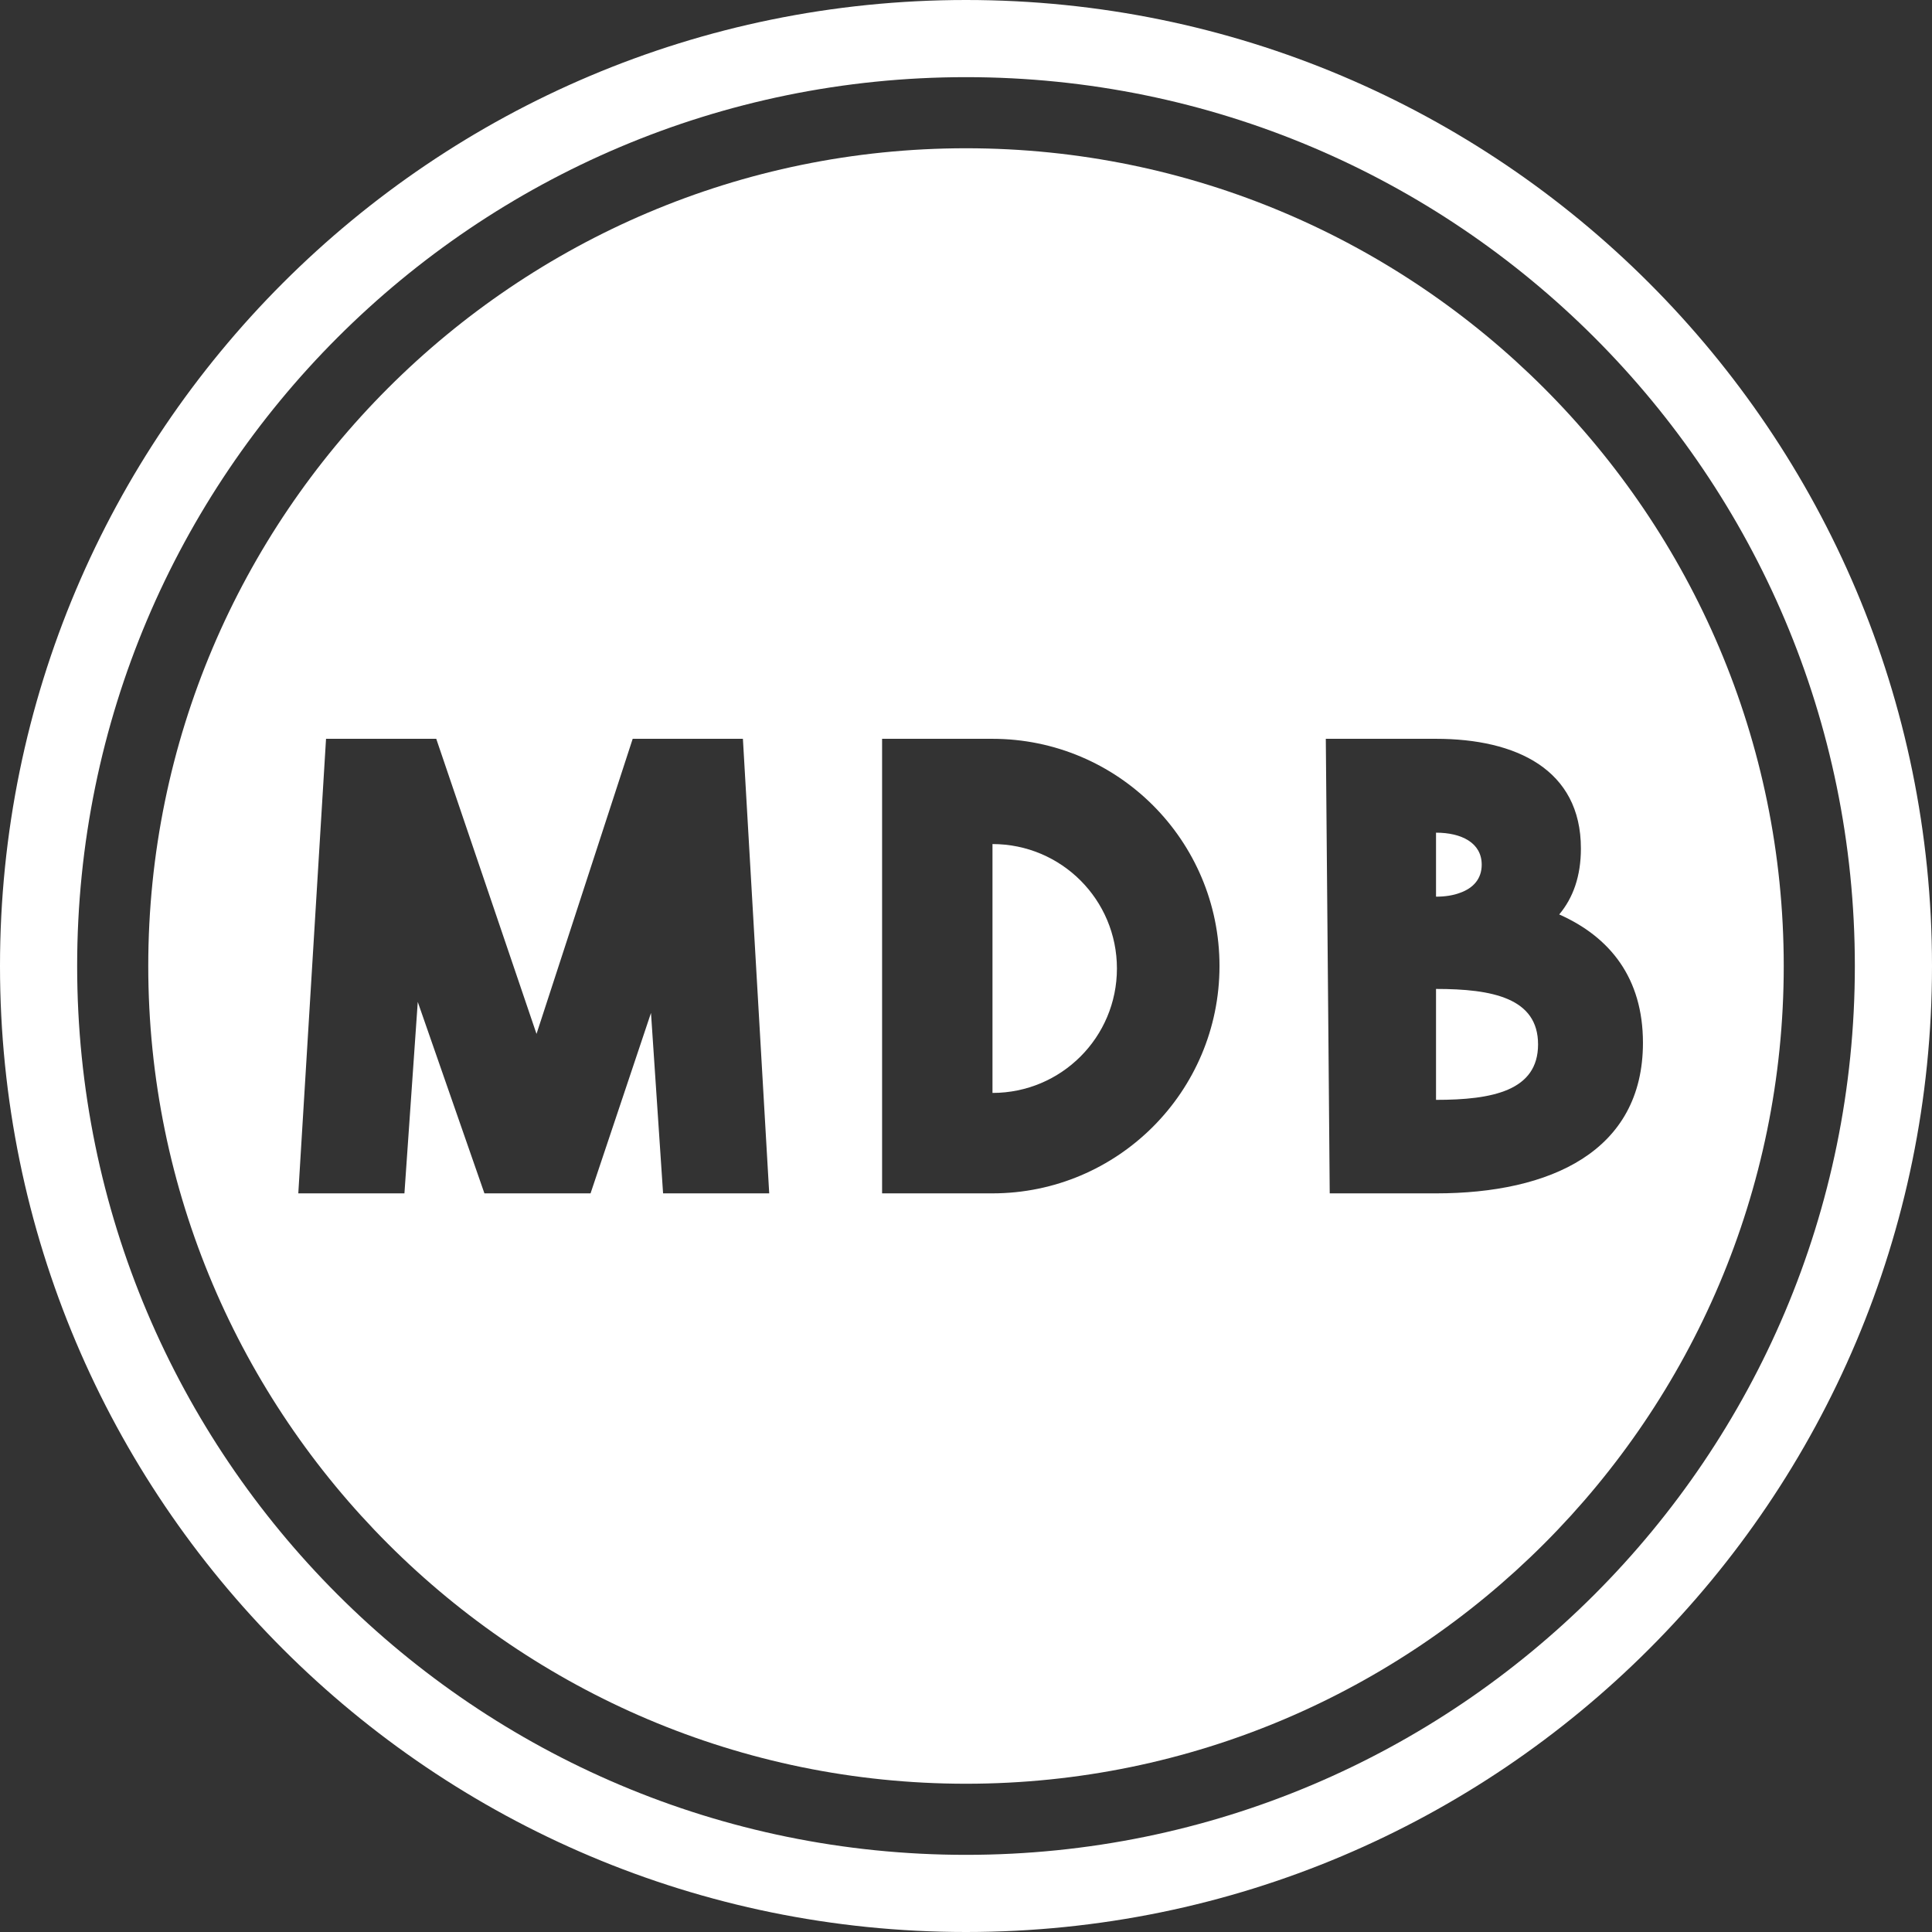 <?xml version="1.0" encoding="UTF-8"?><svg id="Layer_2" xmlns="http://www.w3.org/2000/svg" viewBox="0 0 108.68 108.68"><rect x="0" y="0" width="108.68" height="108.68" fill="#333333" stroke="none"/><defs><style>.cls-1{fill:#fff;stroke-width:0px;}</style></defs><g id="Layer_1-2"><path class="cls-1" d="m54.34,0C24.33,0,0,24.33,0,54.34s24.33,54.34,54.34,54.34,54.34-24.33,54.34-54.34S84.35,0,54.34,0Zm0,104.34c-27.61,0-50-22.39-50-50S26.73,4.34,54.34,4.34s50,22.39,50,50-22.39,50-50,50Z"/><path class="cls-1" d="m55.83,47.48v14c3.87,0,7-3.13,7-7s-3.13-7-7-7Z"/><path class="cls-1" d="m83.35,48.64c0-1.24-1.15-1.8-2.57-1.8v3.6c.5,0,.97-.07,1.36-.22.73-.26,1.21-.78,1.21-1.58Z"/><path class="cls-1" d="m54.34,8.34c-25.36,0-46,20.64-46,46s20.64,46,46,46,46-20.64,46-46S79.71,8.34,54.34,8.34Zm-17.04,58.79l-.68-10.15-3.4,10.15h-5.97l-3.75-10.77-.75,10.77h-5.97l1.56-25.57h0s6.2,0,6.2,0l5.64,16.6,5.41-16.6h6.2l1.48,25.57h-5.97Zm18.52,0h-6.2v-25.57h6.2c7.06,0,12.78,5.72,12.78,12.78s-5.72,12.79-12.78,12.79Zm24.95,0h-5.97l-.07-8.38-.15-17.19h6.2c4.5,0,8.15,1.72,8.15,6.17,0,1.56-.44,2.78-1.22,3.71,2.86,1.27,4.71,3.58,4.71,7.22,0,6.11-5.21,8.47-11.64,8.47Z"/><path class="cls-1" d="m80.78,55.62v6.25c3.17,0,5.74-.51,5.74-3.12s-2.57-3.12-5.74-3.12Z"/></g></svg>